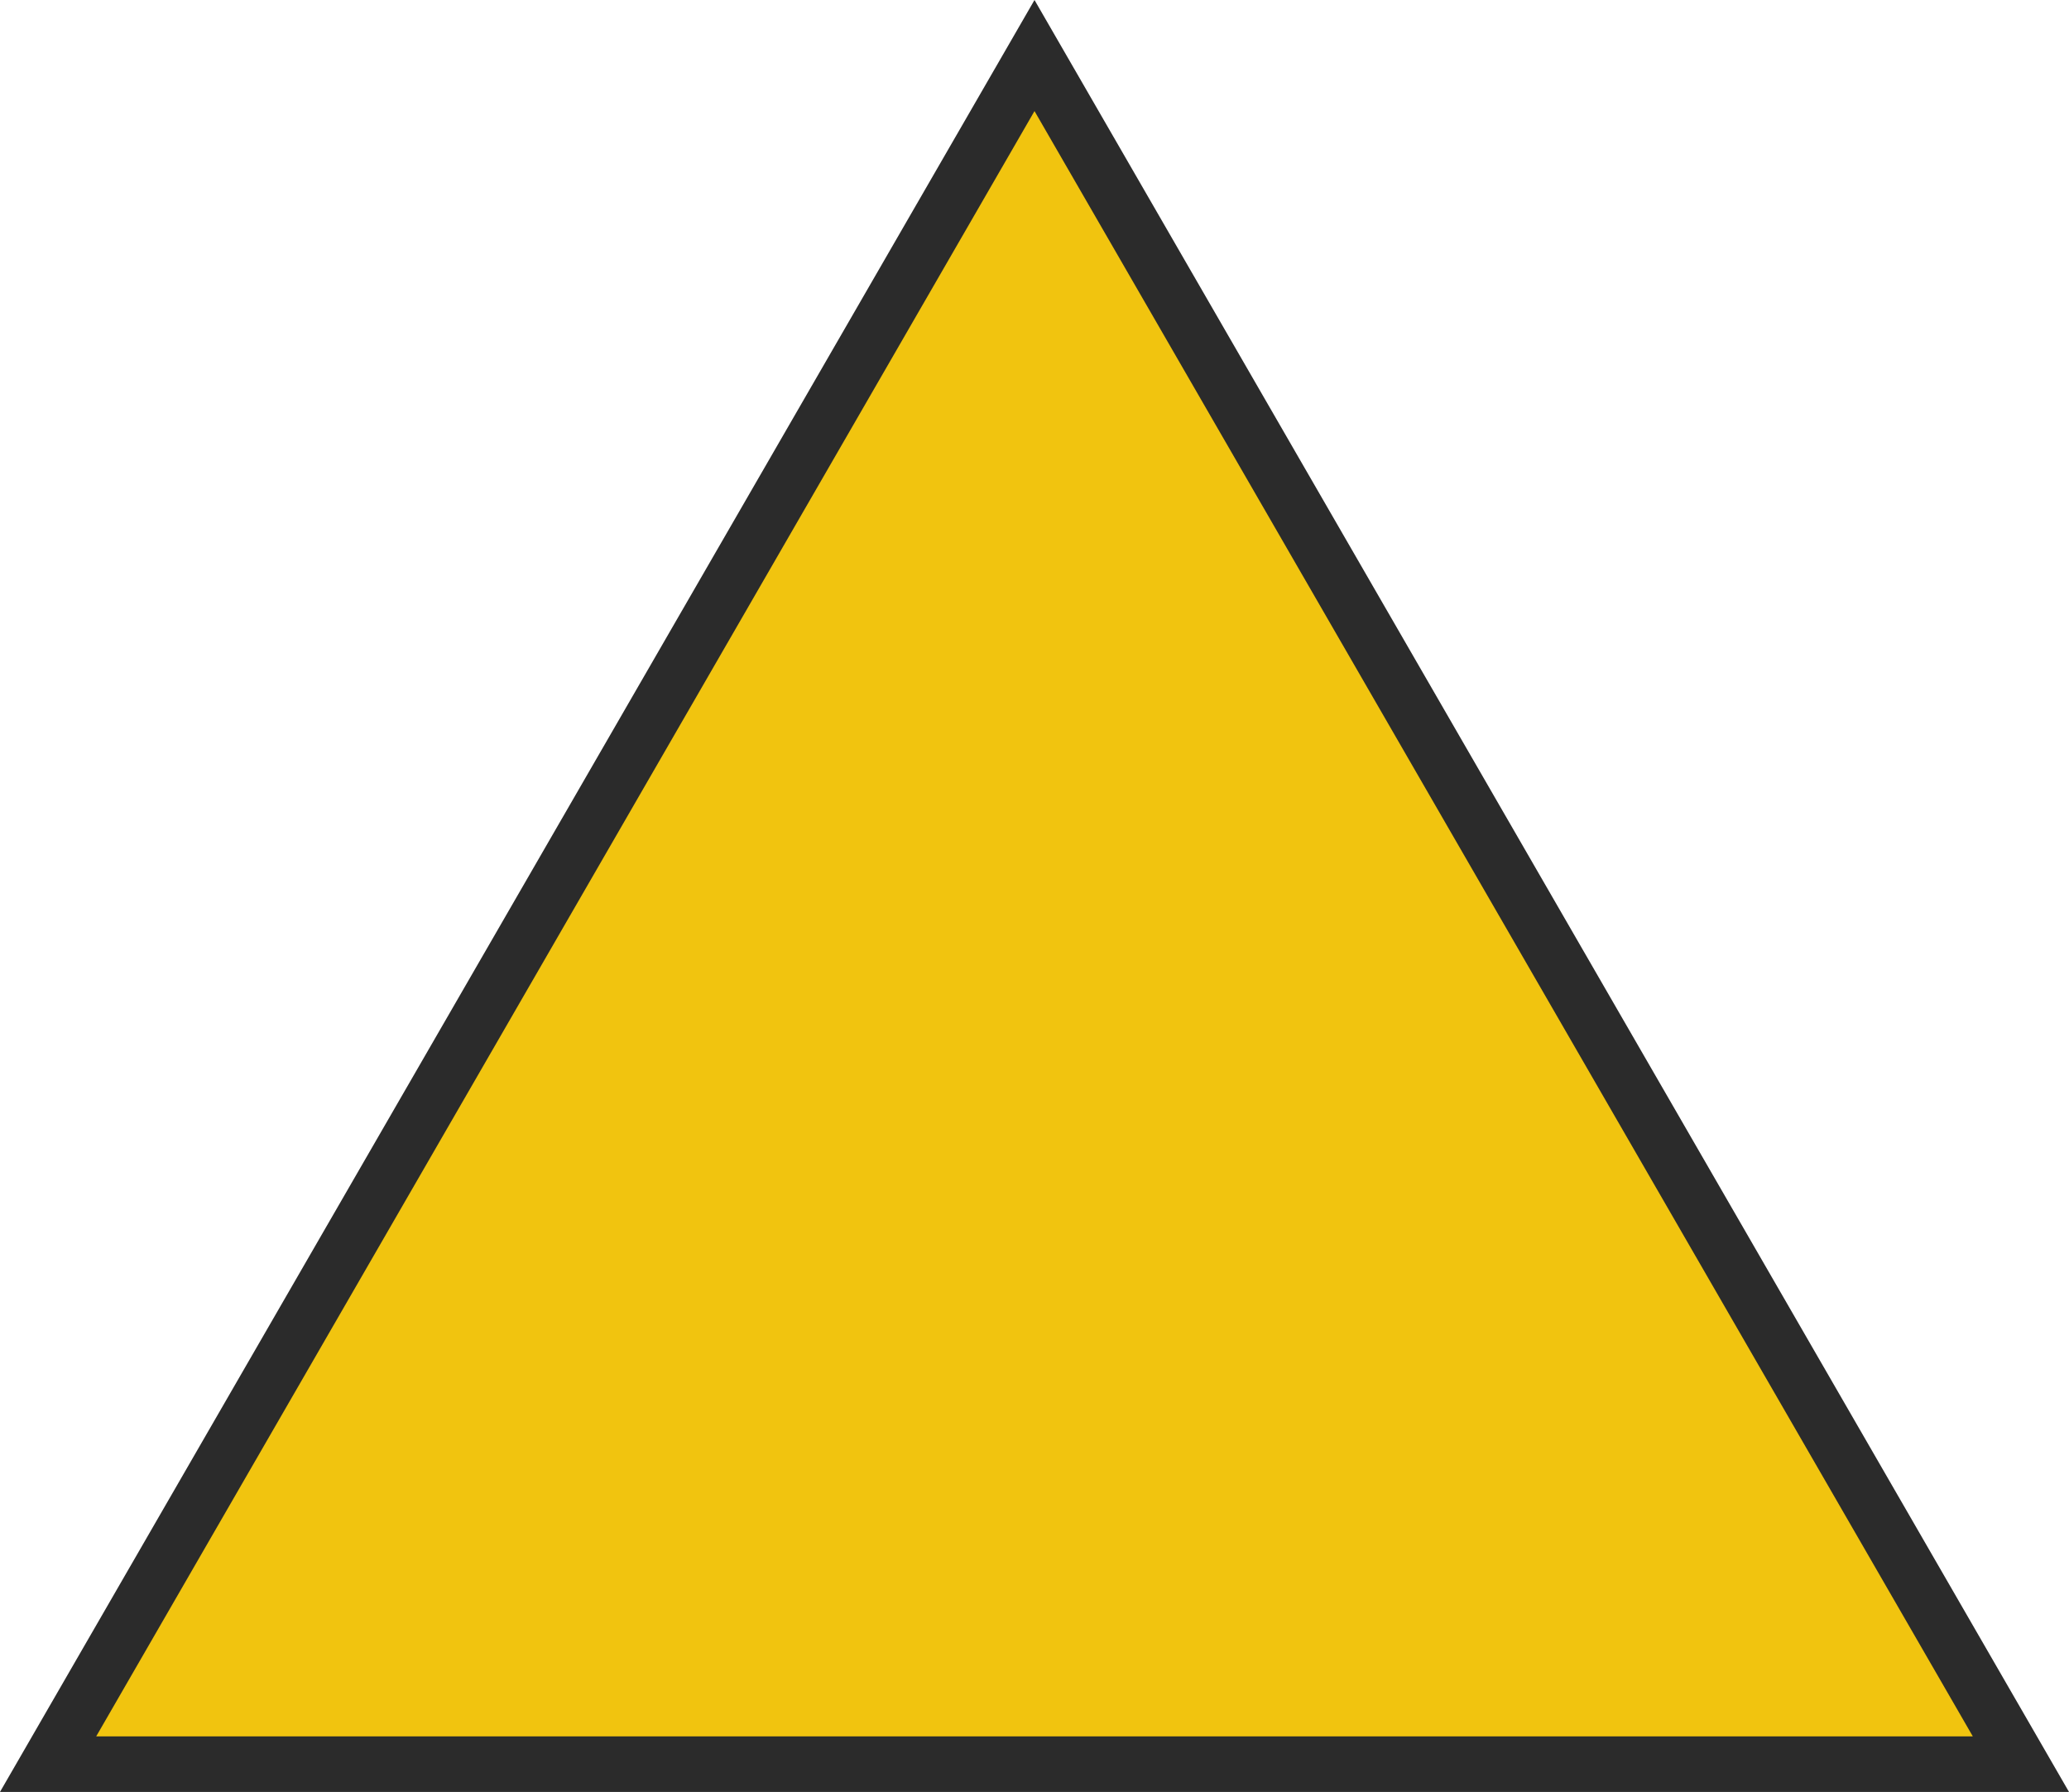 <?xml version="1.0" encoding="utf-8"?>
<!-- Generator: Adobe Illustrator 16.0.0, SVG Export Plug-In . SVG Version: 6.00 Build 0)  -->
<!DOCTYPE svg PUBLIC "-//W3C//DTD SVG 1.1//EN" "http://www.w3.org/Graphics/SVG/1.1/DTD/svg11.dtd">
<svg version="1.1" xmlns="http://www.w3.org/2000/svg" xmlns:xlink="http://www.w3.org/1999/xlink" x="0px" y="0px" width="18.63px"
	 height="16.133px" viewBox="71.304 1.608 18.63 16.133" enable-background="new 71.304 1.608 18.63 16.133" xml:space="preserve">
<g id="Layer_1">
	<polygon fill="#F1C40F" stroke="#2B2B2B" stroke-width="0.5" stroke-miterlimit="10" points="71.737,17.491 80.619,2.108 
		89.501,17.491 	"/>
</g>
<g id="Layer_2_1_">
</g>
<g id="Layer_3">
</g>
</svg>

